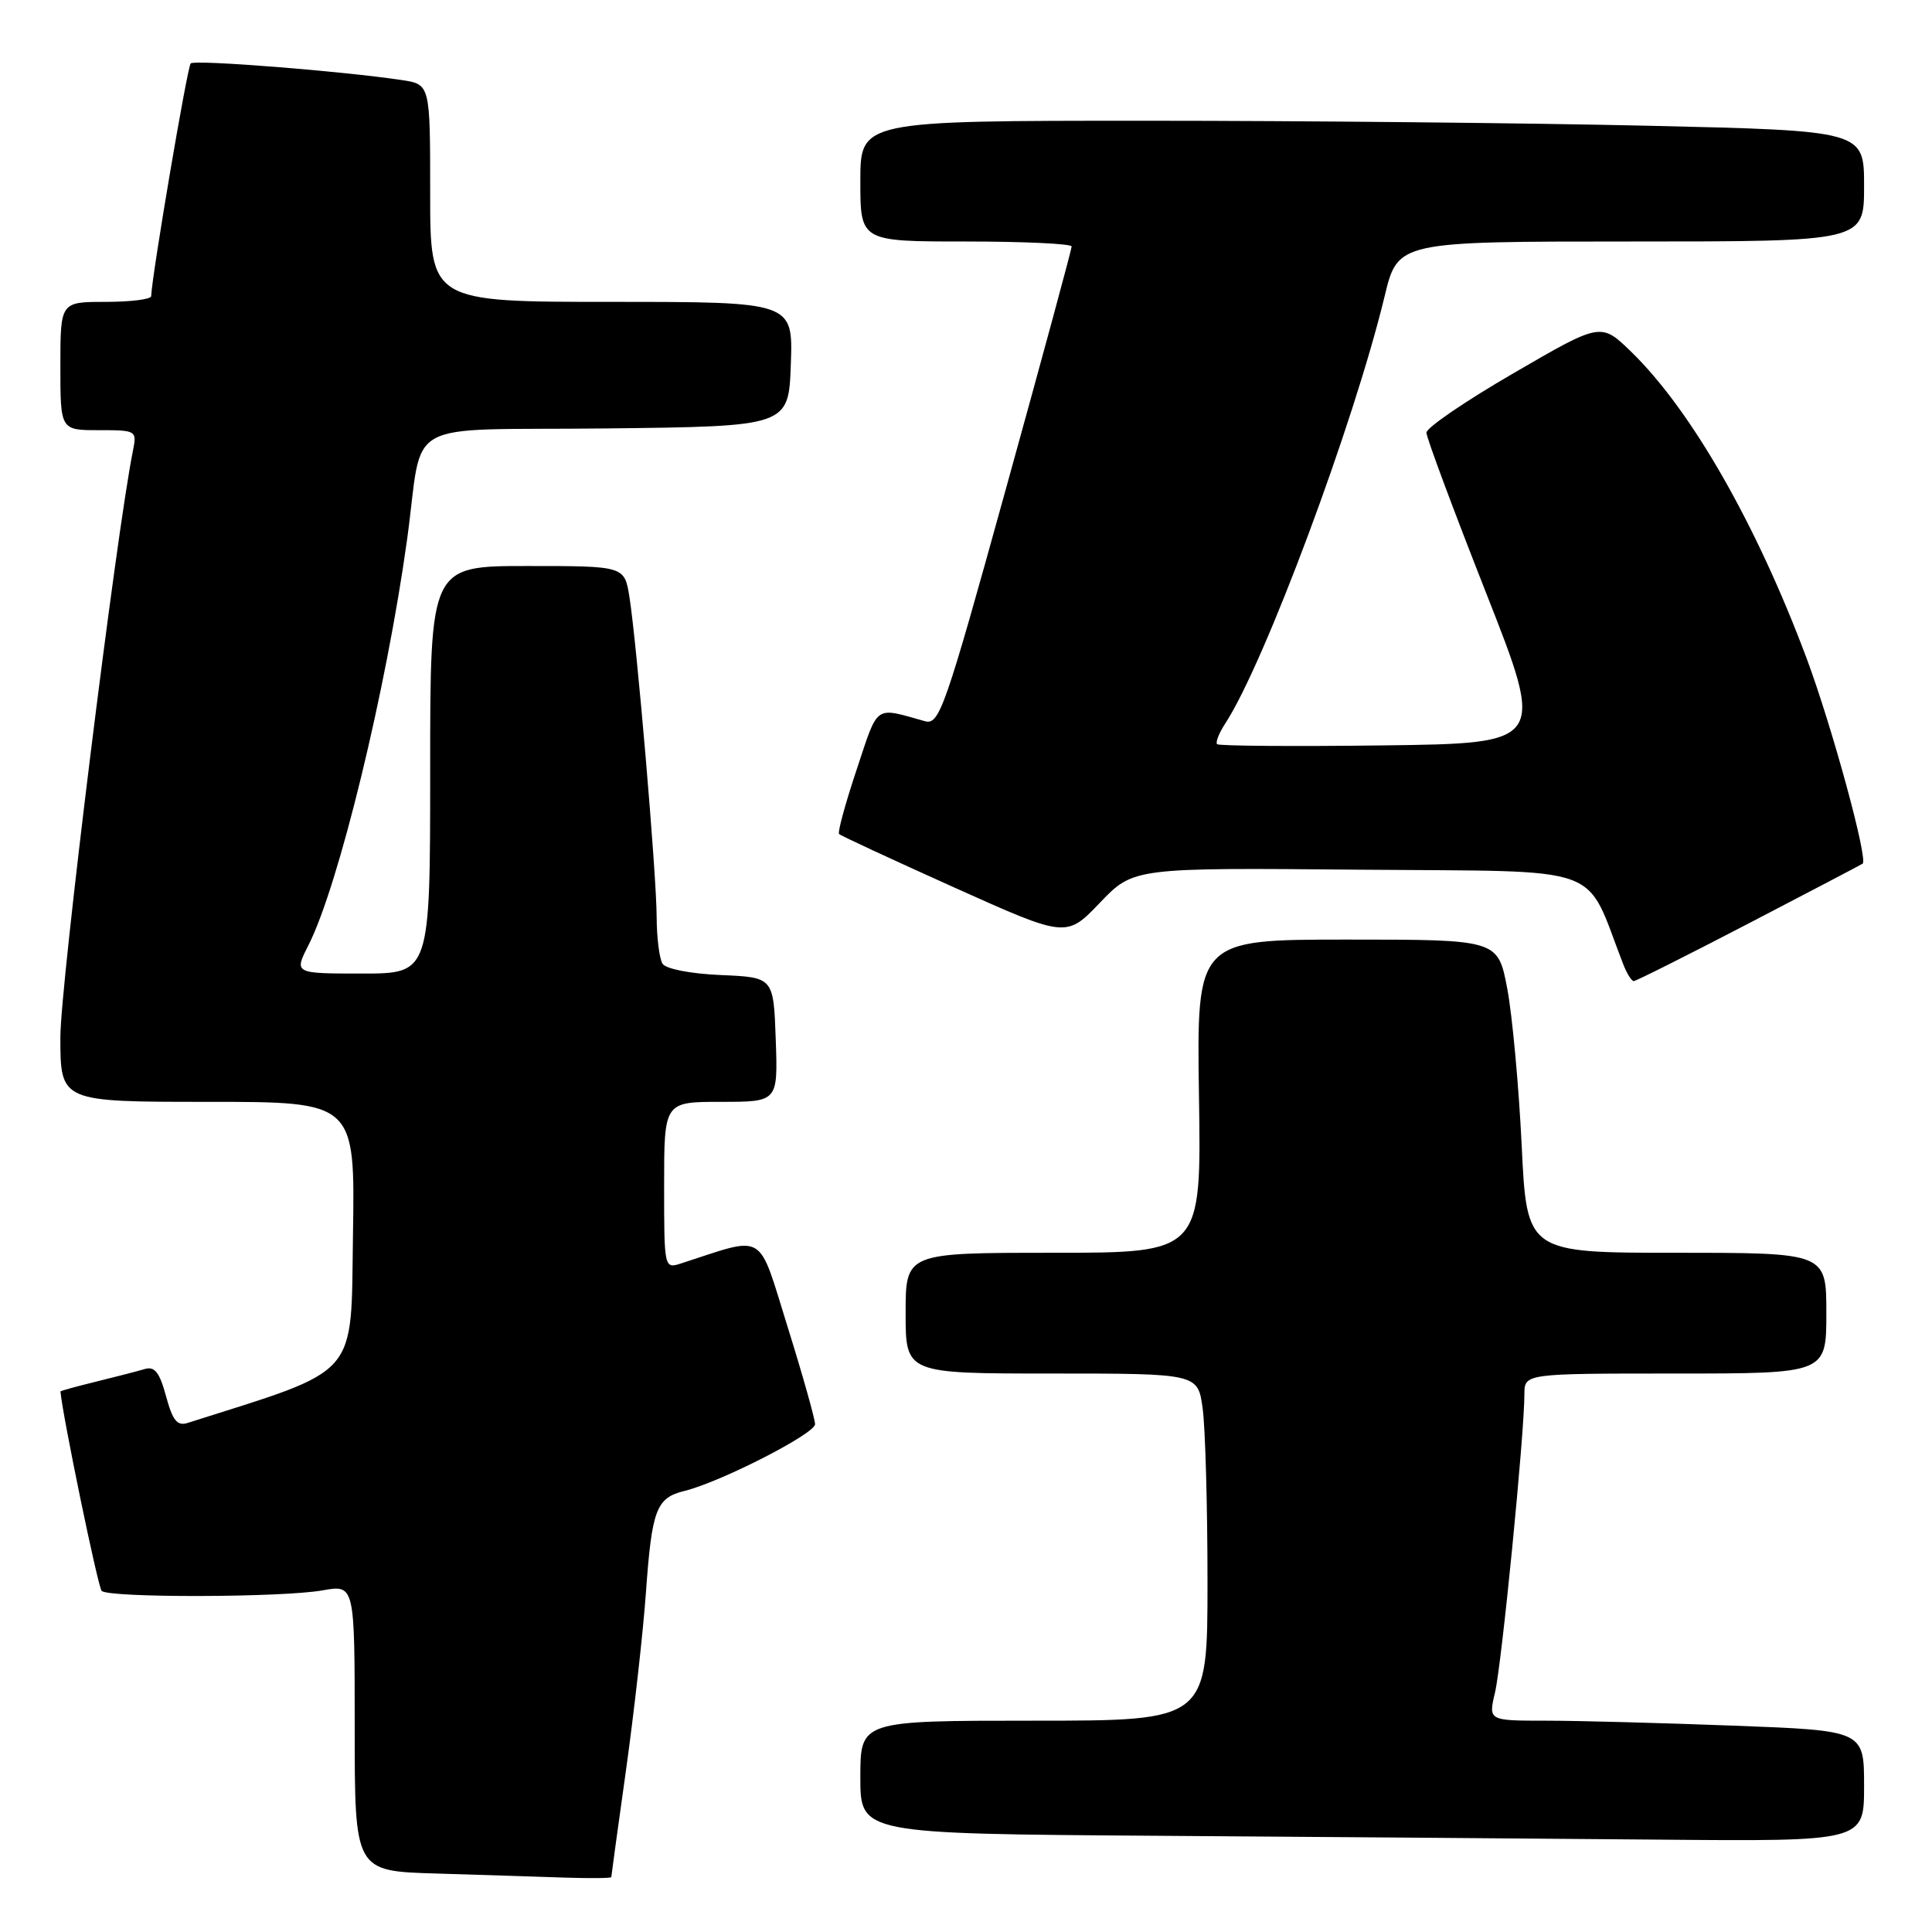 <?xml version="1.0" encoding="UTF-8" standalone="no"?>
<!DOCTYPE svg PUBLIC "-//W3C//DTD SVG 1.1//EN" "http://www.w3.org/Graphics/SVG/1.1/DTD/svg11.dtd" >
<svg xmlns="http://www.w3.org/2000/svg" xmlns:xlink="http://www.w3.org/1999/xlink" version="1.1" viewBox="0 0 256 256">
 <g >
 <path fill="currentColor"
d=" M 81.00 248.72 C 81.00 248.57 81.88 242.16 82.96 234.47 C 84.03 226.79 85.22 216.22 85.59 211.00 C 86.38 199.99 86.95 198.47 90.72 197.55 C 95.50 196.37 108.00 189.98 108.00 188.71 C 108.00 188.05 106.37 182.25 104.37 175.84 C 100.35 162.98 101.62 163.73 90.25 167.41 C 88.01 168.13 88.00 168.09 88.00 157.07 C 88.00 146.00 88.00 146.00 95.54 146.00 C 103.08 146.00 103.08 146.00 102.79 137.75 C 102.50 129.50 102.50 129.50 95.53 129.20 C 91.51 129.03 88.23 128.39 87.79 127.70 C 87.37 127.04 87.02 124.25 87.01 121.50 C 86.99 115.82 84.38 85.25 83.40 79.08 C 82.74 75.00 82.74 75.00 69.87 75.00 C 57.00 75.00 57.00 75.00 57.00 102.00 C 57.00 129.00 57.00 129.00 47.98 129.00 C 38.96 129.00 38.96 129.00 40.87 125.25 C 44.86 117.39 51.19 91.37 53.94 71.50 C 56.20 55.12 52.70 57.07 80.29 56.77 C 104.50 56.50 104.50 56.50 104.79 48.25 C 105.08 40.00 105.08 40.00 81.04 40.00 C 57.00 40.00 57.00 40.00 57.00 25.59 C 57.00 11.18 57.00 11.18 53.25 10.61 C 45.34 9.42 25.79 7.88 25.27 8.40 C 24.82 8.84 20.13 36.47 20.03 39.25 C 20.01 39.66 17.30 40.00 14.00 40.00 C 8.00 40.00 8.00 40.00 8.00 48.50 C 8.00 57.00 8.00 57.00 13.08 57.00 C 18.09 57.00 18.15 57.04 17.61 59.75 C 15.39 70.75 8.00 130.52 8.00 137.42 C 8.00 146.00 8.00 146.00 27.52 146.00 C 47.05 146.00 47.05 146.00 46.77 163.66 C 46.48 182.81 47.85 181.25 24.85 188.55 C 23.48 188.98 22.87 188.22 22.00 185.00 C 21.15 181.86 20.50 181.02 19.20 181.40 C 18.26 181.68 15.36 182.43 12.75 183.07 C 10.14 183.71 8.00 184.30 8.01 184.37 C 8.25 187.40 12.98 210.32 13.47 210.80 C 14.41 211.74 37.40 211.69 42.75 210.73 C 47.00 209.98 47.00 209.98 47.00 228.95 C 47.00 247.93 47.00 247.93 57.75 248.25 C 63.66 248.43 71.31 248.67 74.75 248.79 C 78.19 248.90 81.00 248.88 81.00 248.72 Z  M 247.00 236.66 C 247.00 229.31 247.00 229.31 229.75 228.66 C 220.26 228.30 209.06 228.00 204.86 228.00 C 197.21 228.00 197.21 228.00 198.10 224.25 C 198.98 220.54 201.99 190.07 201.99 184.75 C 202.00 182.00 202.00 182.00 222.00 182.00 C 242.00 182.00 242.00 182.00 242.00 174.00 C 242.00 166.00 242.00 166.00 222.16 166.00 C 202.31 166.00 202.31 166.00 201.63 151.75 C 201.25 143.91 200.39 134.57 199.72 131.00 C 198.48 124.50 198.48 124.50 178.52 124.50 C 158.56 124.50 158.56 124.50 158.87 145.25 C 159.19 166.00 159.19 166.00 139.59 166.00 C 120.00 166.00 120.00 166.00 120.00 174.00 C 120.00 182.00 120.00 182.00 139.36 182.00 C 158.73 182.00 158.73 182.00 159.36 186.64 C 159.71 189.19 160.00 199.54 160.00 209.64 C 160.00 228.00 160.00 228.00 137.00 228.00 C 114.00 228.00 114.00 228.00 114.00 235.49 C 114.00 242.98 114.00 242.98 153.25 243.25 C 174.84 243.40 204.76 243.63 219.75 243.76 C 247.00 244.00 247.00 244.00 247.00 236.66 Z  M 231.76 122.33 C 239.86 118.12 246.64 114.56 246.81 114.44 C 247.56 113.89 242.73 96.20 239.40 87.27 C 232.75 69.47 224.09 54.33 216.14 46.61 C 212.13 42.72 212.13 42.72 200.57 49.44 C 194.20 53.13 189.00 56.68 189.01 57.33 C 189.01 57.97 192.56 67.50 196.89 78.50 C 204.76 98.50 204.76 98.50 183.24 98.77 C 171.39 98.92 161.51 98.84 161.27 98.61 C 161.04 98.37 161.53 97.12 162.37 95.84 C 167.53 87.94 179.41 56.10 183.47 39.25 C 185.22 32.00 185.22 32.00 216.11 32.00 C 247.00 32.00 247.00 32.00 247.00 24.66 C 247.00 17.32 247.00 17.32 218.34 16.66 C 202.57 16.30 172.65 16.00 151.84 16.00 C 114.00 16.00 114.00 16.00 114.00 24.00 C 114.00 32.00 114.00 32.00 128.00 32.00 C 135.70 32.00 142.00 32.30 142.00 32.66 C 142.00 33.02 138.09 47.45 133.30 64.73 C 125.18 94.07 124.47 96.09 122.55 95.56 C 115.79 93.67 116.42 93.22 113.51 101.98 C 112.01 106.46 110.97 110.30 111.18 110.51 C 111.39 110.73 118.25 113.91 126.43 117.59 C 141.29 124.27 141.29 124.27 145.74 119.62 C 150.20 114.97 150.20 114.97 180.22 115.24 C 213.33 115.53 209.84 114.27 215.08 127.75 C 215.56 128.99 216.19 130.00 216.48 130.00 C 216.77 130.00 223.65 126.55 231.76 122.33 Z "/>
</g>
</svg>